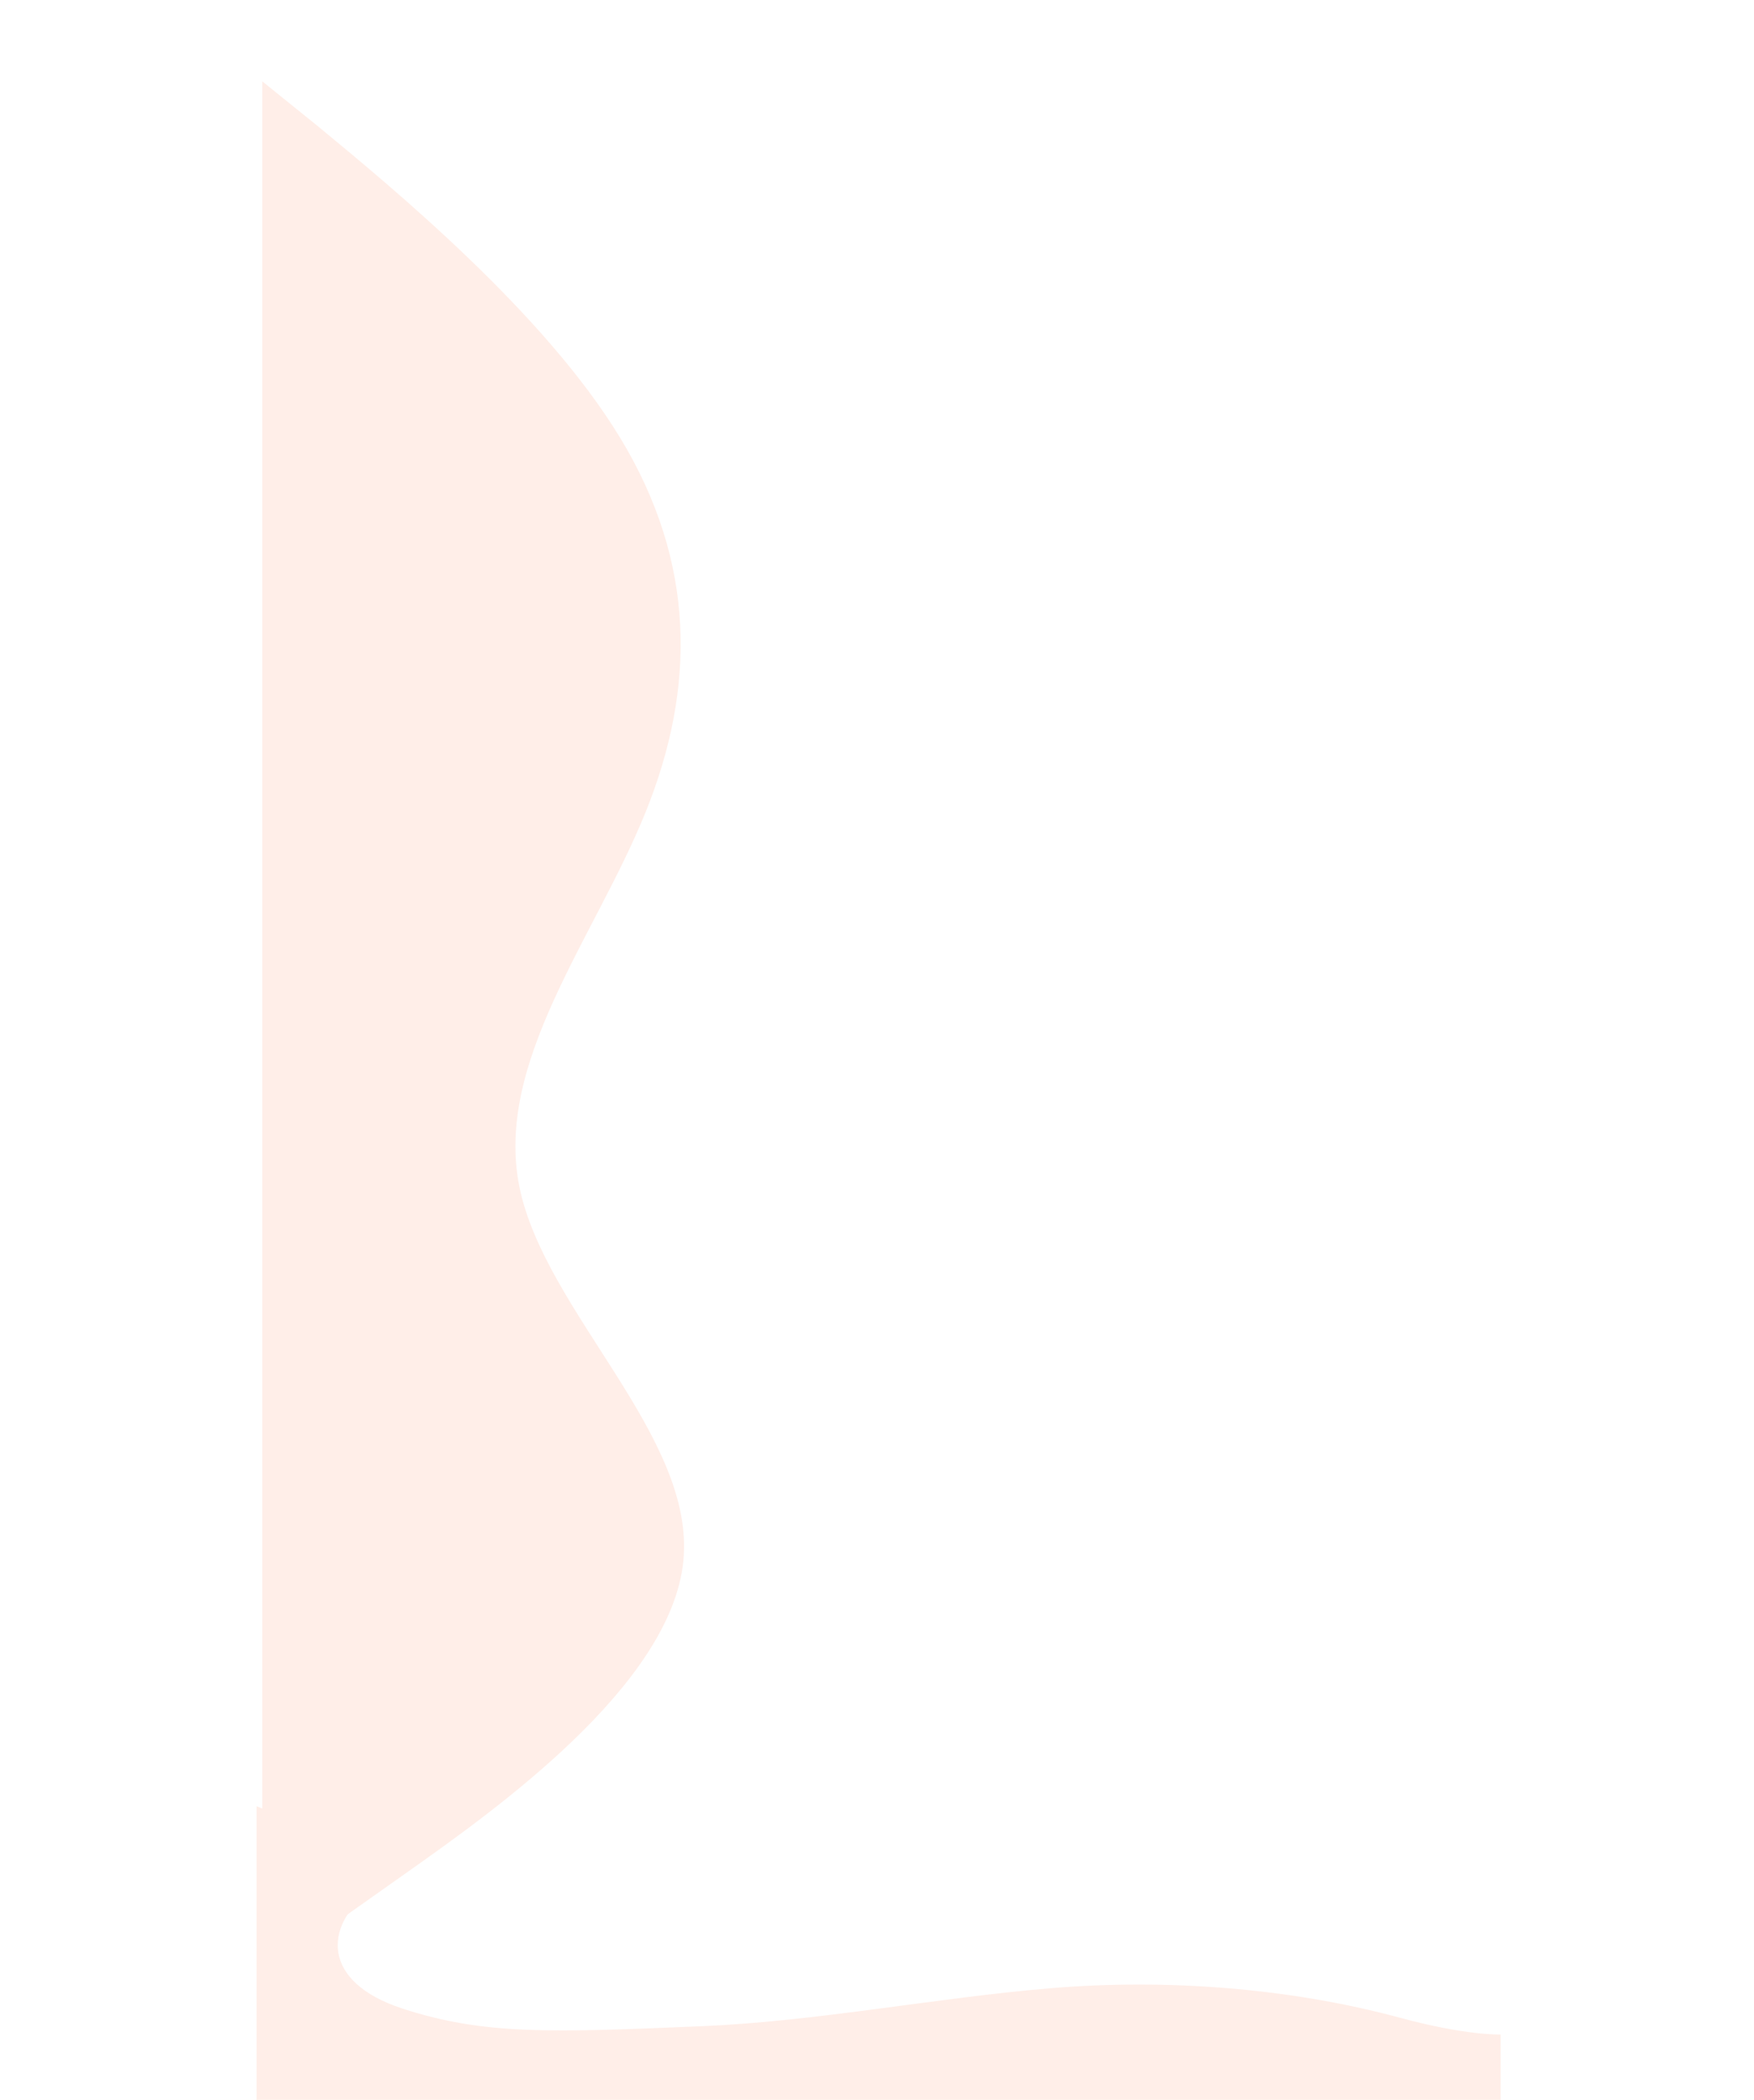 <svg width="3364" height="4027" viewBox="0 0 3364 4027" fill="none" xmlns="http://www.w3.org/2000/svg">
<rect width="3364" height="4027" fill="white"/>
<path fill-rule="evenodd" clip-rule="evenodd" d="M503 156L609.219 241.698C754.326 361.364 1044.54 600.695 1189.65 840.026C1334.76 1079.36 1334.76 1318.69 1238.02 1558.02C1141.28 1797.35 947.803 2036.68 996.172 2276.01C1044.54 2515.34 1334.76 2754.68 1310.57 2994.01C1286.39 3233.34 947.803 3472.67 778.511 3592.33L609.219 3712H503L503 3548.61C503 3428.94 503 3206.4 503 2967.07C503 2727.74 503 2548.14 503 2308.81C503 2069.48 503 1759.28 503 1519.95C503 1280.62 503 1090.48 503 851.154C503 611.822 503 376.395 503 256.73L503 207.536L503 156Z" fill="#FFEEE8"/>
<path fill-rule="evenodd" clip-rule="evenodd" d="M492 3464L788.378 3579.99C758.425 3593.33 717.565 3620.63 706.401 3629.26C623.623 3693.18 614.159 3800.4 771.825 3851.99C928.396 3903.23 1057.96 3897.88 1345.41 3885.87C1566.98 3876.61 1793.58 3831.51 2015.14 3812.99C2236.7 3794.47 2473.63 3812.44 2684.87 3869.59C2813.29 3904.34 2878 3901.77 2878 3901.77V3963.87V4027C2878 4027 2844.96 4027 2623.4 4027C2401.84 4027 2632.14 4027 2410.57 4027C2183.98 4027 2355.77 4027 2129.17 4027C1907.61 4027 2015.73 4027 1794.17 4027C1572.61 4027 1566.98 4027 1345.41 4027C1118.82 4027 897.252 4027 670.653 4027C449.09 4027 602.782 4027 492 4027V4004.93V3869.59V3464Z" fill="#FFEEE8"/>
</svg>
